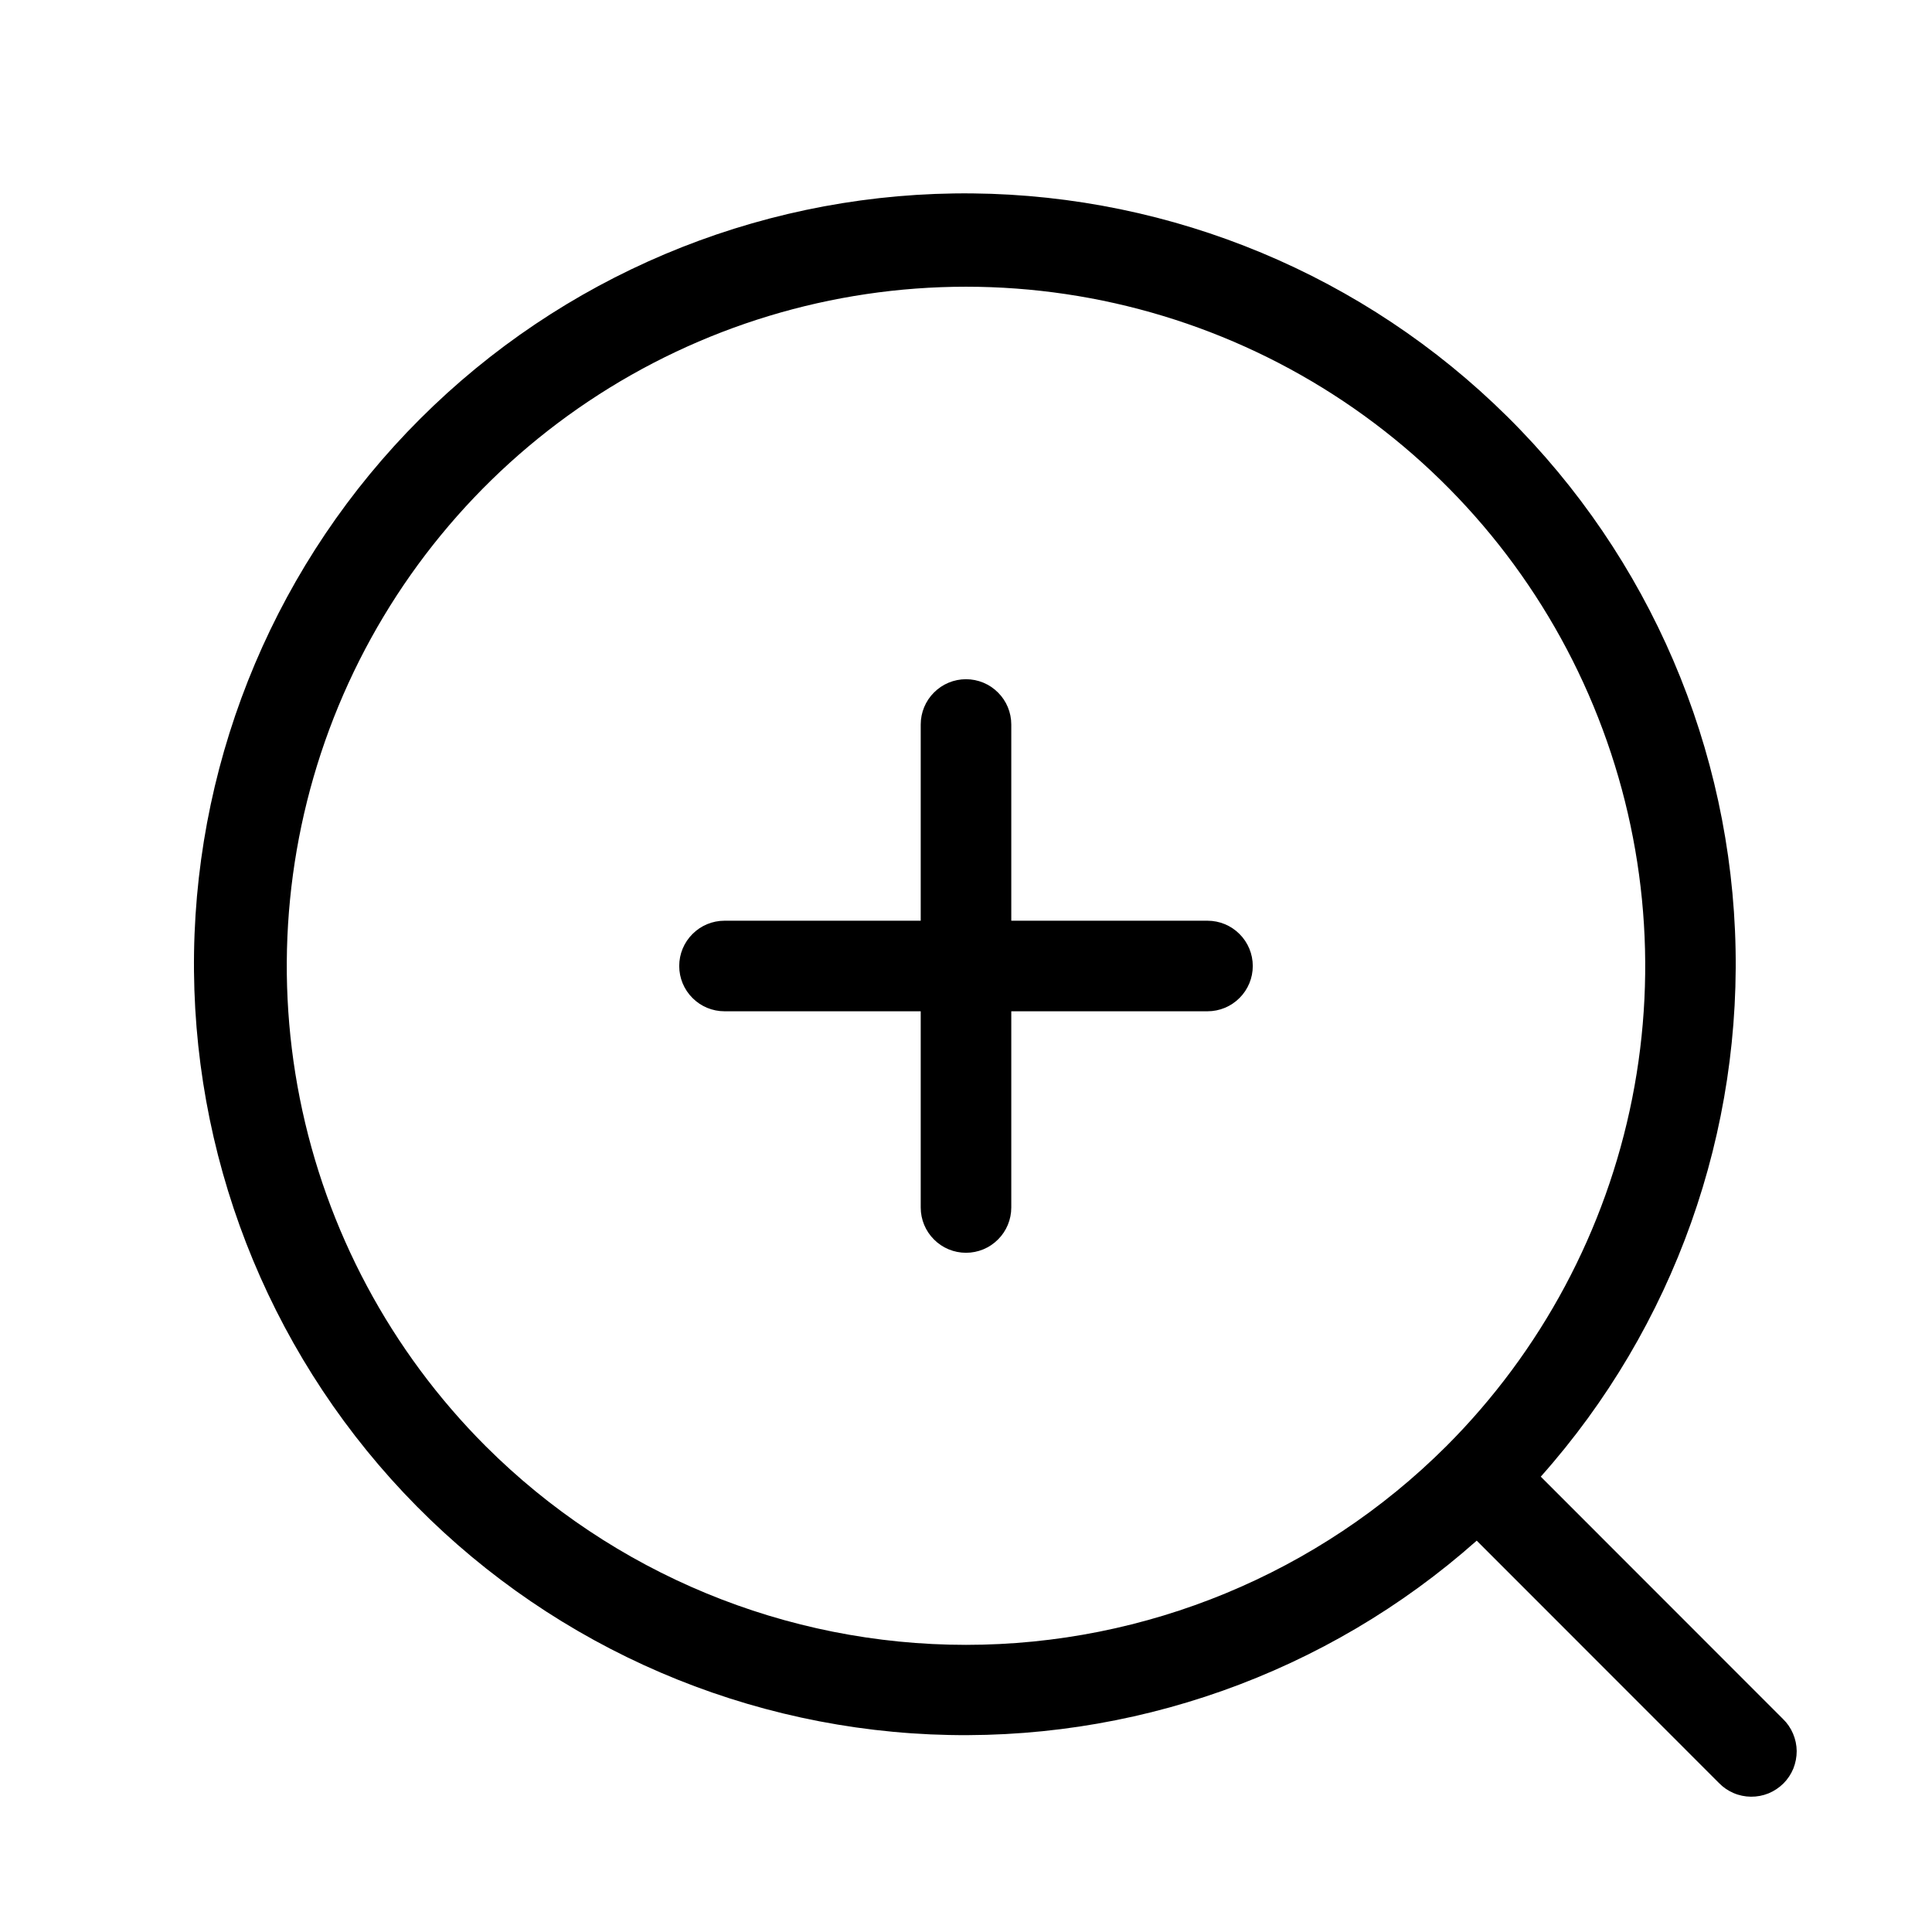 <svg xmlns="http://www.w3.org/2000/svg" width="32" height="32" viewBox="0 0 32 32"><path d="M29.53 28.47L25.52 24.458C27.728 21.977 28.881 18.733 28.737 15.415C28.592 12.096 27.16 8.965 24.744 6.686C22.329 4.406 19.12 3.157 15.799 3.204C12.478 3.252 9.306 4.591 6.957 6.939C4.607 9.286 3.265 12.457 3.214 15.777C3.164 19.099 4.41 22.308 6.687 24.726C8.964 27.143 12.094 28.579 15.412 28.727C18.73 28.874 21.975 27.724 24.459 25.518L28.469 29.53C28.538 29.602 28.621 29.659 28.712 29.698C28.804 29.738 28.902 29.758 29.002 29.759C29.101 29.76 29.2 29.741 29.292 29.704C29.384 29.666 29.468 29.61 29.539 29.54C29.609 29.47 29.665 29.386 29.703 29.294C29.74 29.201 29.759 29.103 29.759 29.003C29.758 28.904 29.737 28.805 29.698 28.714C29.659 28.622 29.602 28.539 29.53 28.47ZM8.045 23.954C6.472 22.381 5.4 20.376 4.966 18.194C4.532 16.012 4.755 13.75 5.606 11.694C6.458 9.638 7.9 7.881 9.75 6.645C11.6 5.409 13.775 4.749 16 4.749C18.225 4.749 20.4 5.409 22.25 6.645C24.1 7.881 25.542 9.638 26.393 11.694C27.245 13.75 27.468 16.012 27.034 18.194C26.6 20.376 25.528 22.381 23.955 23.954C21.843 26.061 18.983 27.244 16 27.244C13.017 27.244 10.156 26.061 8.045 23.954Z M20 15.25H16.75V12C16.75 11.801 16.671 11.61 16.53 11.47C16.39 11.329 16.199 11.25 16 11.25C15.801 11.25 15.61 11.329 15.47 11.47C15.329 11.61 15.25 11.801 15.25 12V15.25H12C11.801 15.25 11.61 15.329 11.47 15.47C11.329 15.61 11.25 15.801 11.25 16C11.25 16.199 11.329 16.39 11.47 16.53C11.61 16.671 11.801 16.75 12 16.75H15.25V20C15.25 20.199 15.329 20.39 15.47 20.53C15.61 20.671 15.801 20.75 16 20.75C16.199 20.75 16.39 20.671 16.53 20.53C16.671 20.39 16.75 20.199 16.75 20V16.75H20C20.199 16.75 20.39 16.671 20.53 16.53C20.671 16.39 20.75 16.199 20.75 16C20.75 15.801 20.671 15.61 20.53 15.47C20.39 15.329 20.199 15.25 20 15.25Z"/></svg>